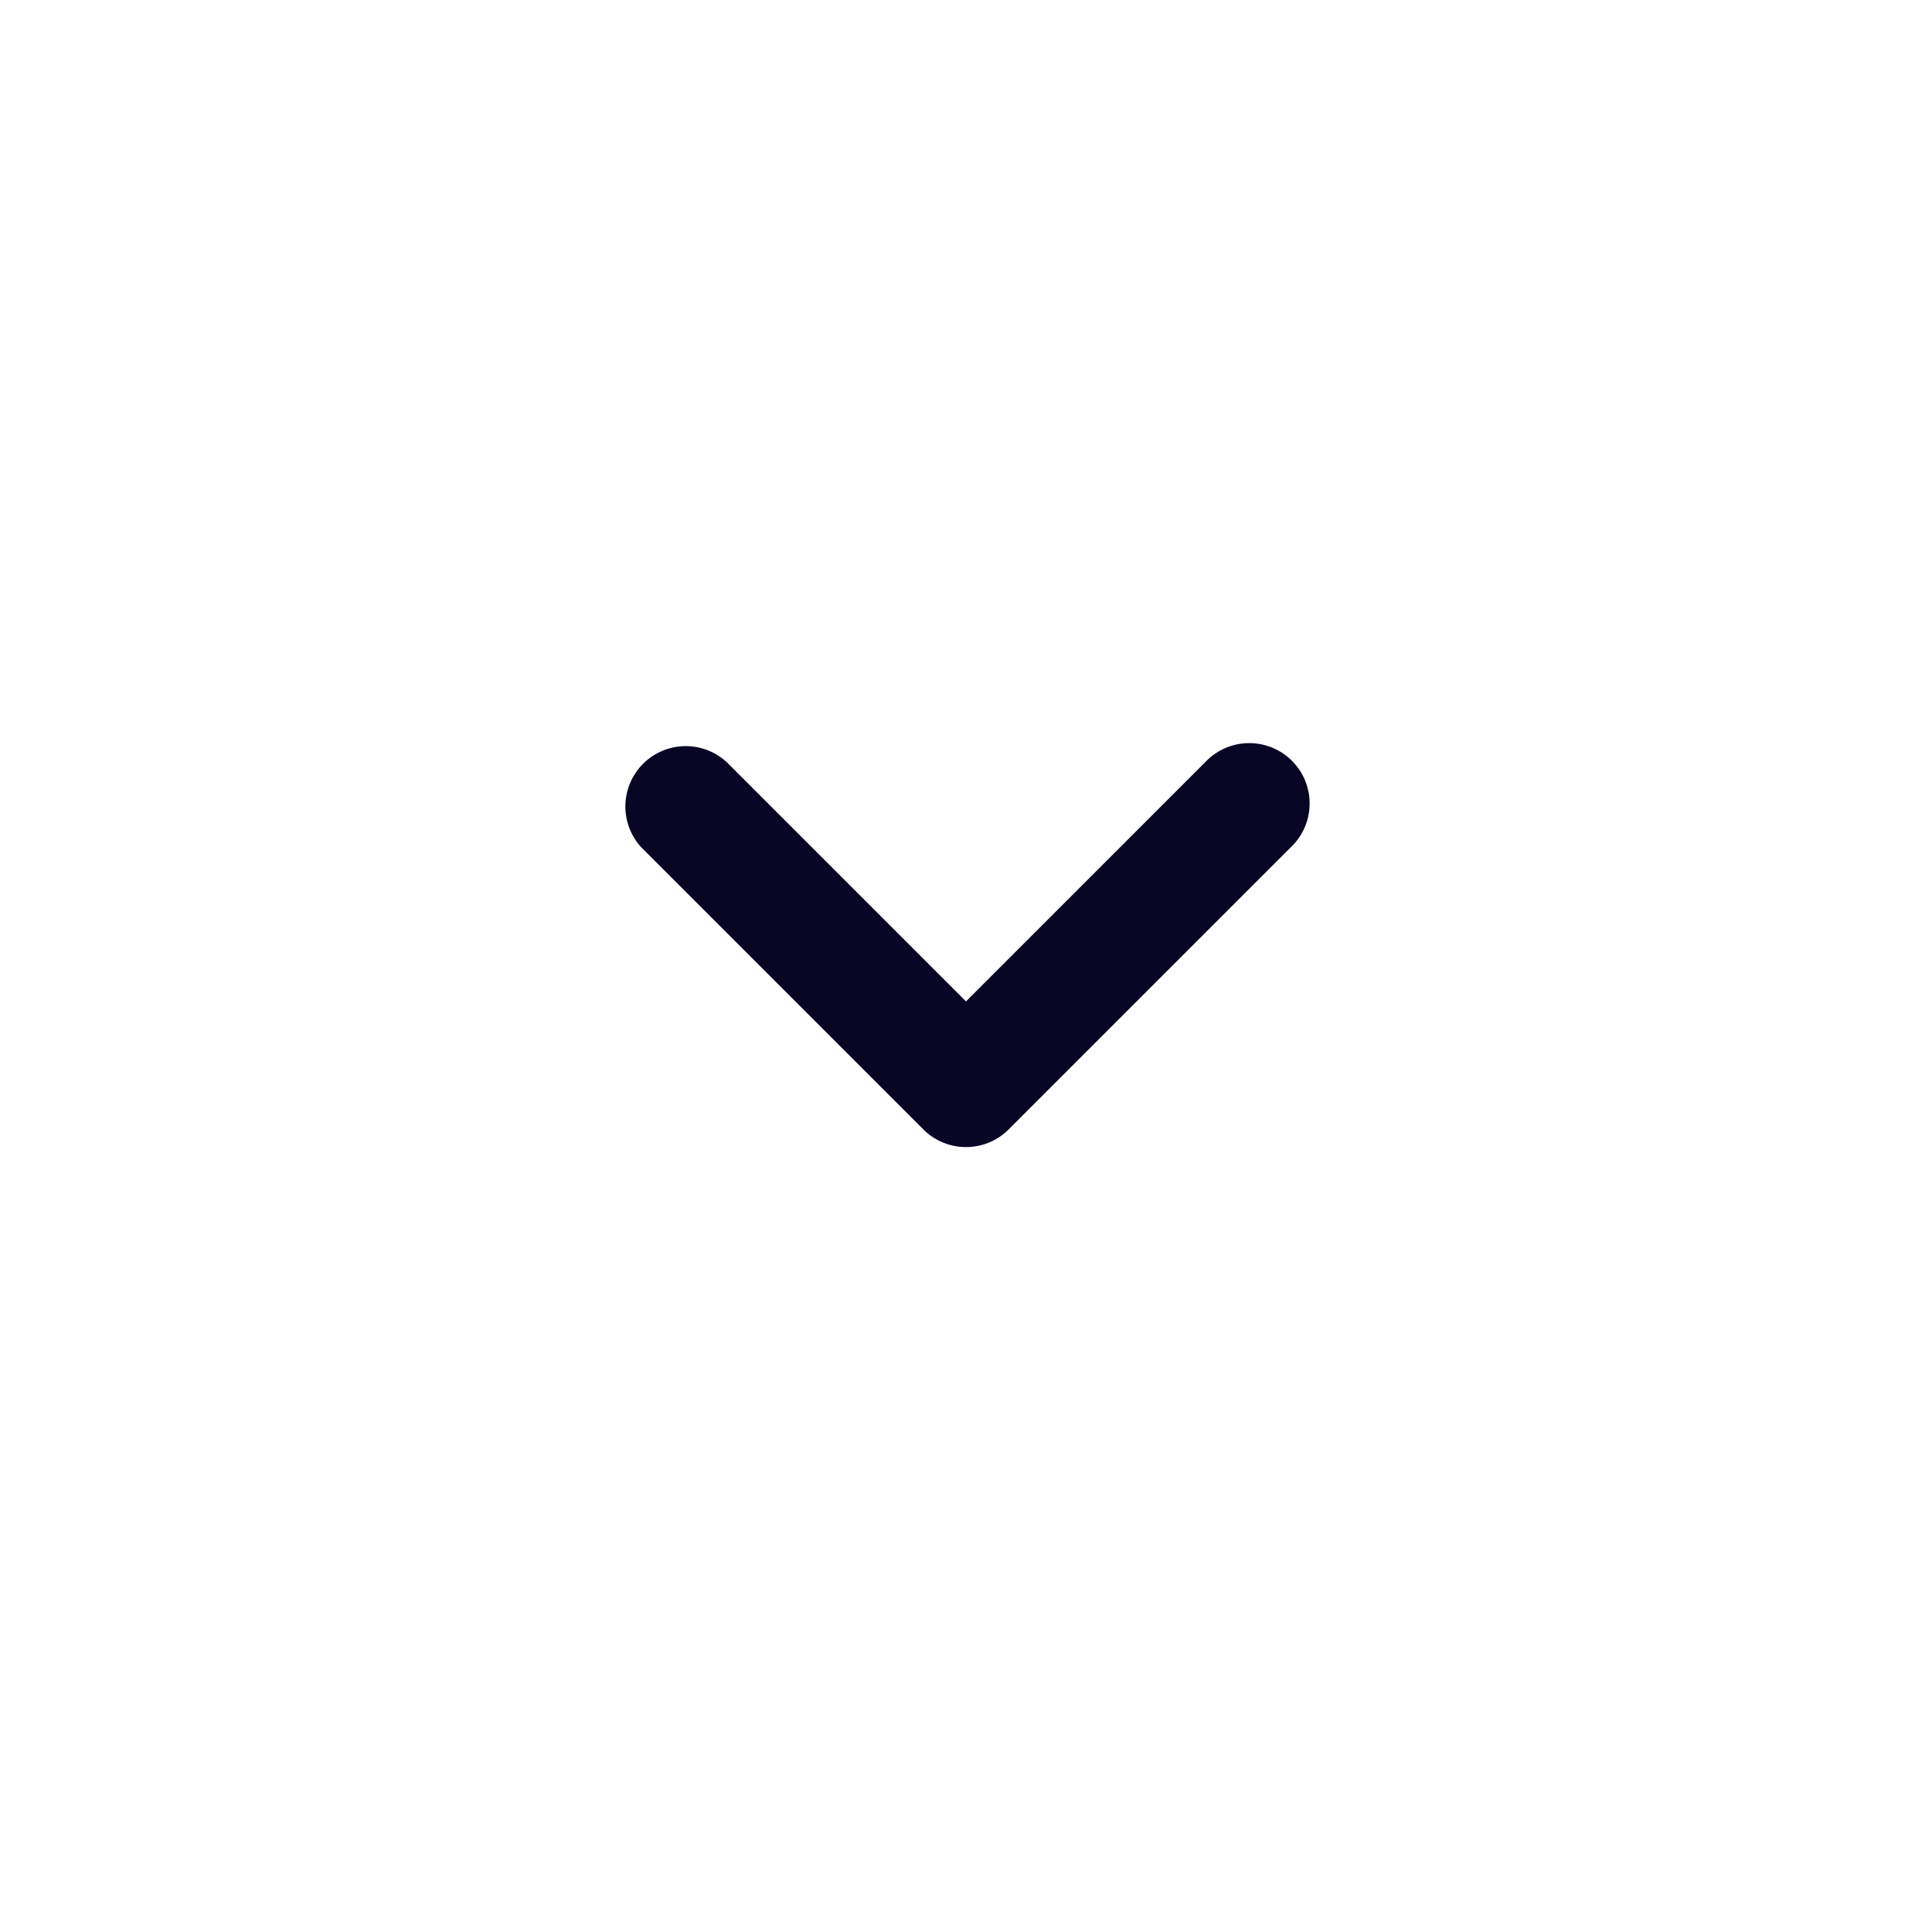 <svg width="24" height="24" viewBox="0 0 24 24" fill="none" xmlns="http://www.w3.org/2000/svg">
    <path d="M9.03 9.47a.75.75 0 0 0-1.06 1.06l1.06-1.06zM12 13.5l-.53.53a.75.75 0 0 0 1.06 0L12 13.5zm4.03-2.97a.75.75 0 1 0-1.06-1.06l1.06 1.06zm-8.06 0 3.5 3.5 1.06-1.06-3.5-3.5-1.06 1.06zm4.56 3.5 3.5-3.5-1.06-1.06-3.5 3.5 1.06 1.06z" fill="#080525"/>
</svg>
